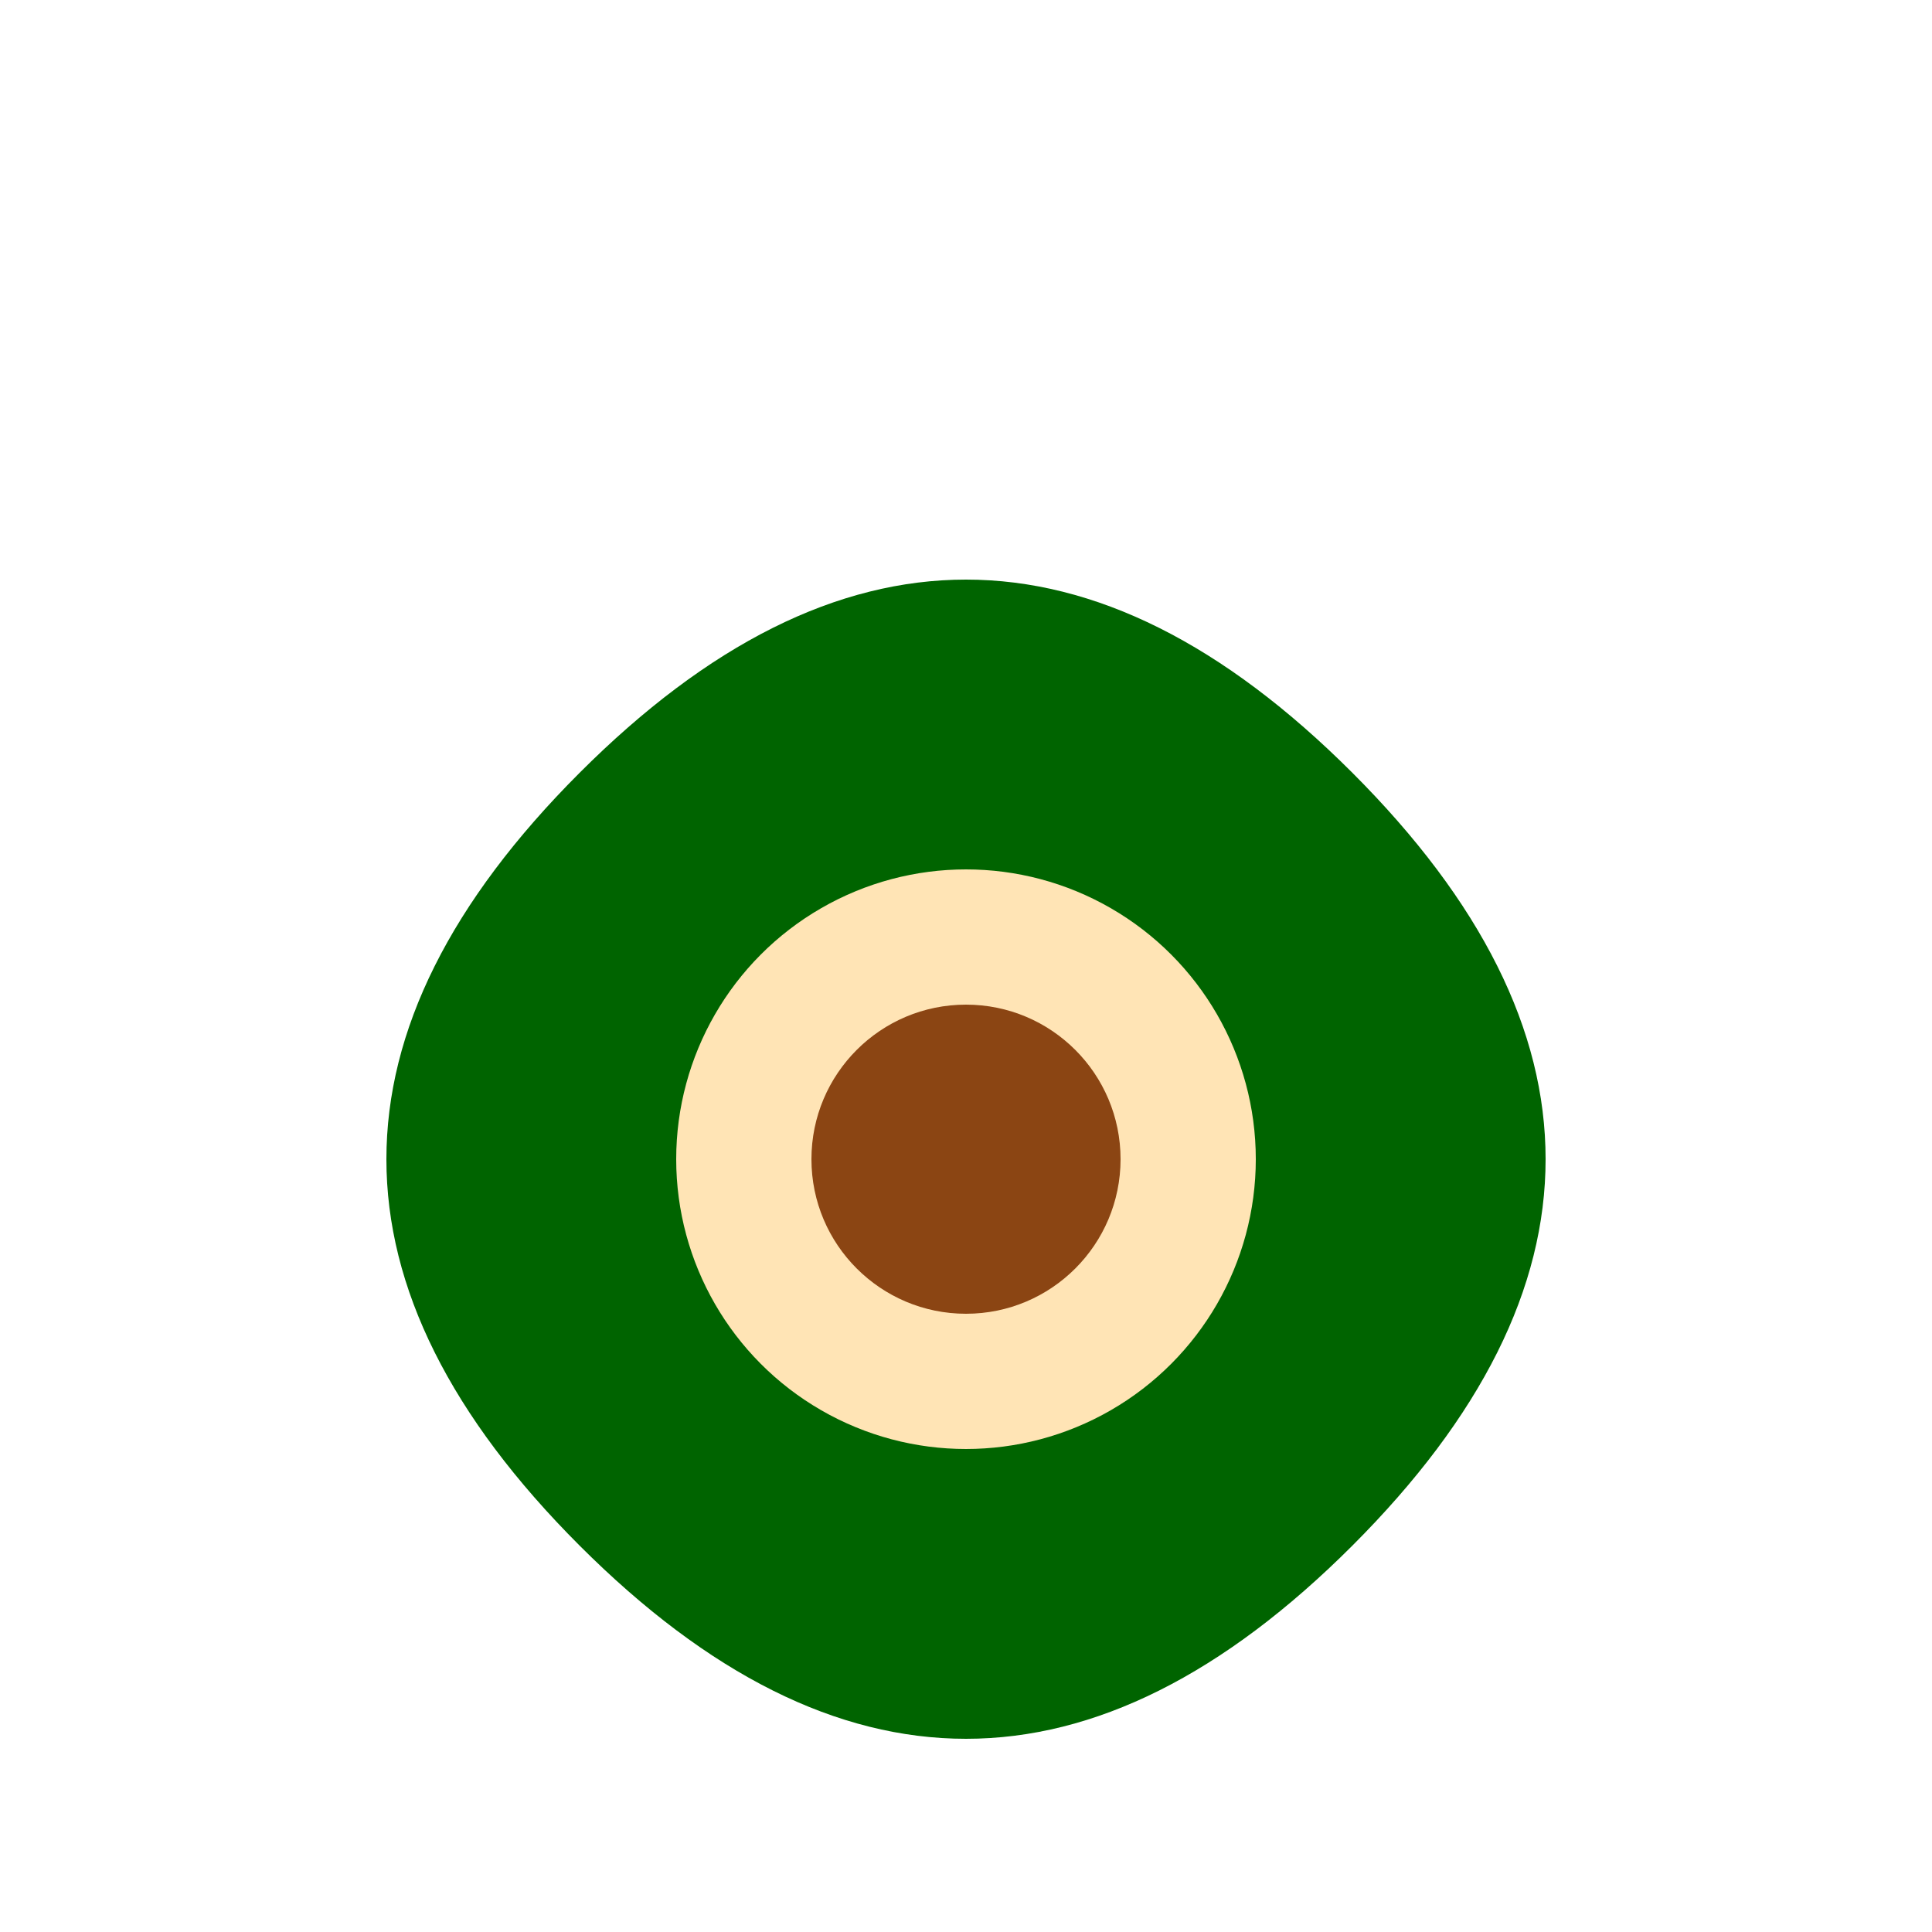 <?xml version="1.0" encoding="UTF-8"?>
<svg width="100" height="100" viewBox="0 0 100 100" xmlns="http://www.w3.org/2000/svg">
    <!-- Avocado body -->
    <path d="M30 40 Q50 20 70 40 Q90 60 70 80 Q50 100 30 80 Q10 60 30 40 Z" fill="#006400"/>
    
    <!-- Inside -->
    <circle cx="50" cy="60" r="15" fill="#FFE4B5"/>
    
    <!-- Pit -->
    <circle cx="50" cy="60" r="8" fill="#8B4513"/>
</svg>
